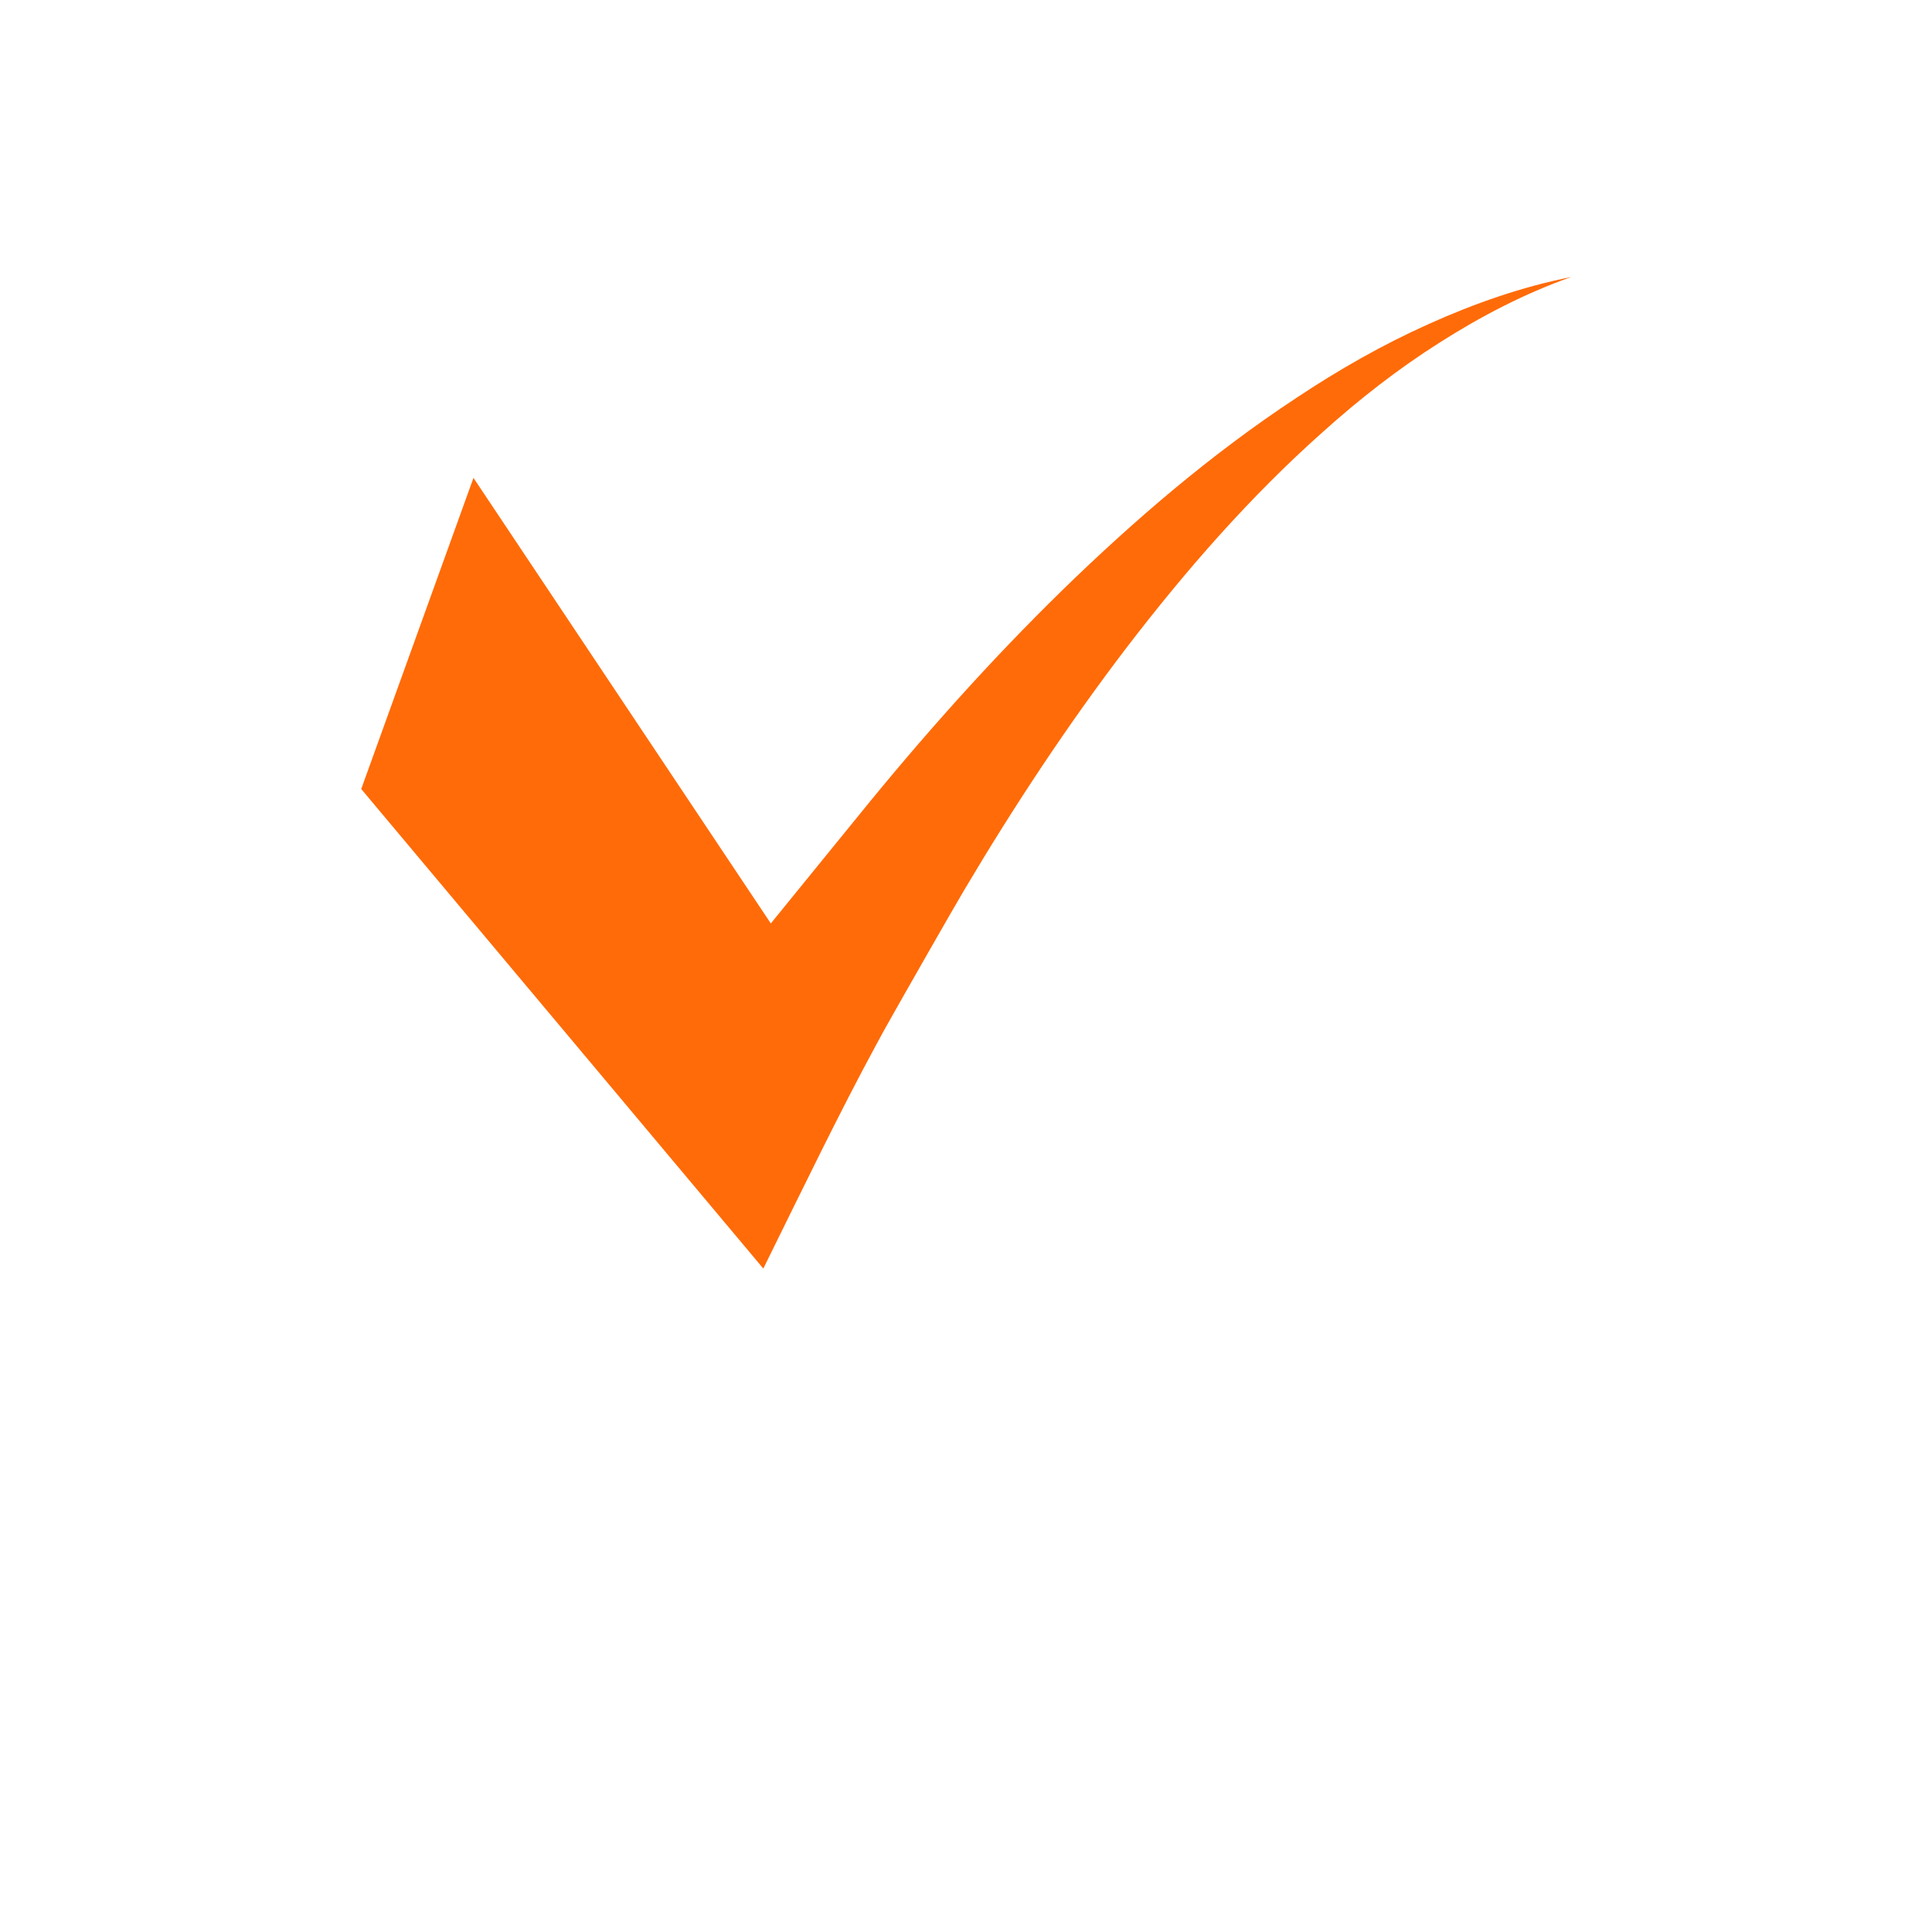 <!-- Generated by IcoMoon.io -->
<svg version="1.1" xmlns="http://www.w3.org/2000/svg" width="24" height="24" viewBox="0 0 819 1024">
<title></title>
<g id="icomoon-ignore">
</g>
<path fill="#ff6b08" d="M654.831 171.699c-24.377 10.906-47.74 24.222-70.041 39.073-44.849 29.508-85.852 64.646-124.312 102.118-38.443 37.564-74.233 77.763-108.074 119.561-8.464 10.452-46.359 56.99-46.359 56.99l-157.595-236.157-59.493 164.909 213.118 254.167c20.695-41.898 40.612-83.259 60.147-119.194 4.854-9.138 9.938-17.738 14.797-26.472 0 0 25.010-43.966 31.587-55.041 26.301-44.296 54.73-87.444 86.034-128.433 31.341-40.914 65.411-79.974 104.034-114.312 19.219-17.282 39.675-33.261 61.592-47.166 21.874-13.933 45.115-26.133 69.974-34.902-25.861 5.088-51.093 13.923-75.411 24.859z"></path>
</svg>
